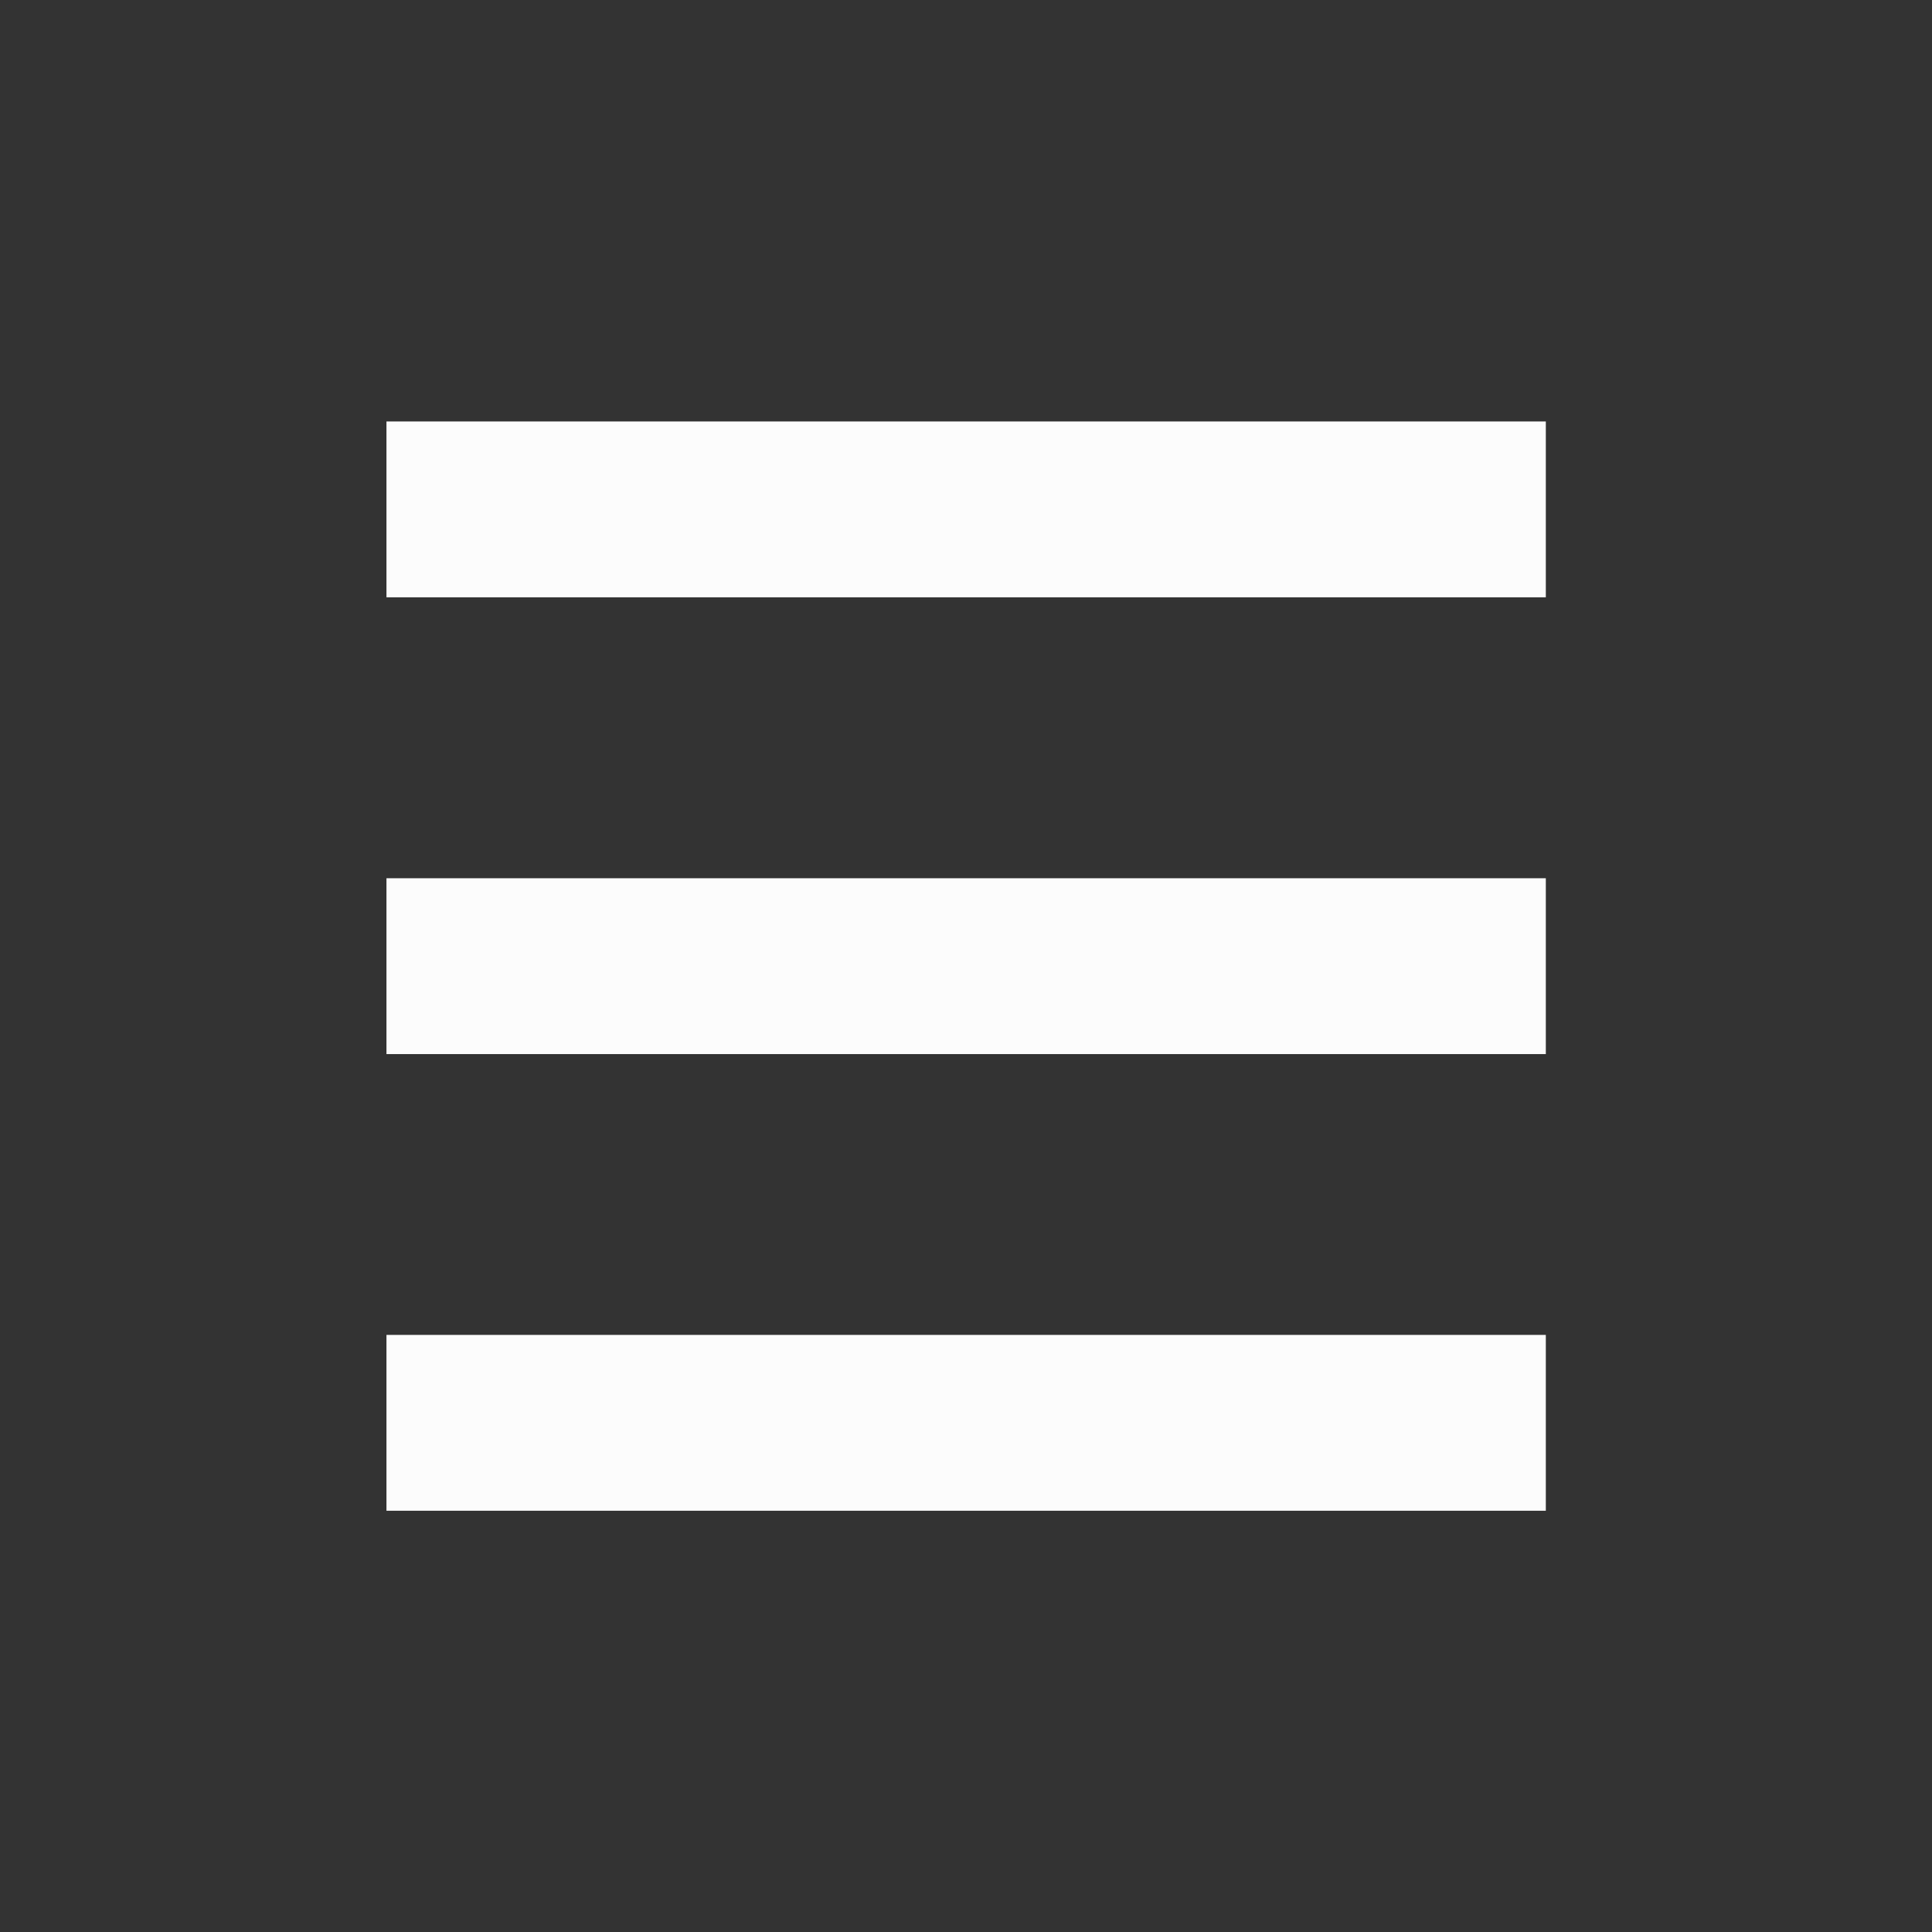 <?xml version='1.0' encoding='UTF-8' standalone='no'?>
<svg version="1.2" xmlns:xlink="http://www.w3.org/1999/xlink" viewBox="0 0 55 55" xmlns="http://www.w3.org/2000/svg" width="5.821mm" height="5.821mm" baseProfile="tiny">
    <rect x="0" y="0" width="55" height="55" fill="#333333" stroke="none"/>
    <style id="current-color-scheme" type="text/css">.ColorScheme-Text {color:#fcfcfc;}</style>
    <title>Qt SVG Document</title>
    <desc>Auto-generated by Klassy window decoration</desc>
    <defs/>
    <g stroke-linejoin="bevel" stroke-linecap="square" fill="none" stroke-width="1" stroke="black" fill-rule="evenodd">
        <g font-weight="400" class="ColorScheme-Text" font-size="33.333" fill="currentColor" transform="matrix(3.056,0,0,3.056,0,1)" font-style="normal" stroke="none" font-family="Noto Sans" fill-opacity="1">
            <path vector-effect="none" fill-rule="nonzero" d="M3.6,3.599 L14.4,3.599 L14.4,5.237 L3.6,5.237 L3.6,3.599"/>
        </g>
        <g font-weight="400" class="ColorScheme-Text" font-size="33.333" fill="currentColor" transform="matrix(3.056,0,0,3.056,0,1)" font-style="normal" stroke="none" font-family="Noto Sans" fill-opacity="1">
            <path vector-effect="none" fill-rule="nonzero" d="M3.6,7.854 L14.4,7.854 L14.4,9.492 L3.6,9.492 L3.6,7.854"/>
        </g>
        <g font-weight="400" class="ColorScheme-Text" font-size="33.333" fill="currentColor" transform="matrix(3.056,0,0,3.056,0,1)" font-style="normal" stroke="none" font-family="Noto Sans" fill-opacity="1">
            <path vector-effect="none" fill-rule="nonzero" d="M3.6,12.108 L14.4,12.108 L14.4,13.746 L3.6,13.746 L3.6,12.108"/>
        </g>
    </g>
</svg>

